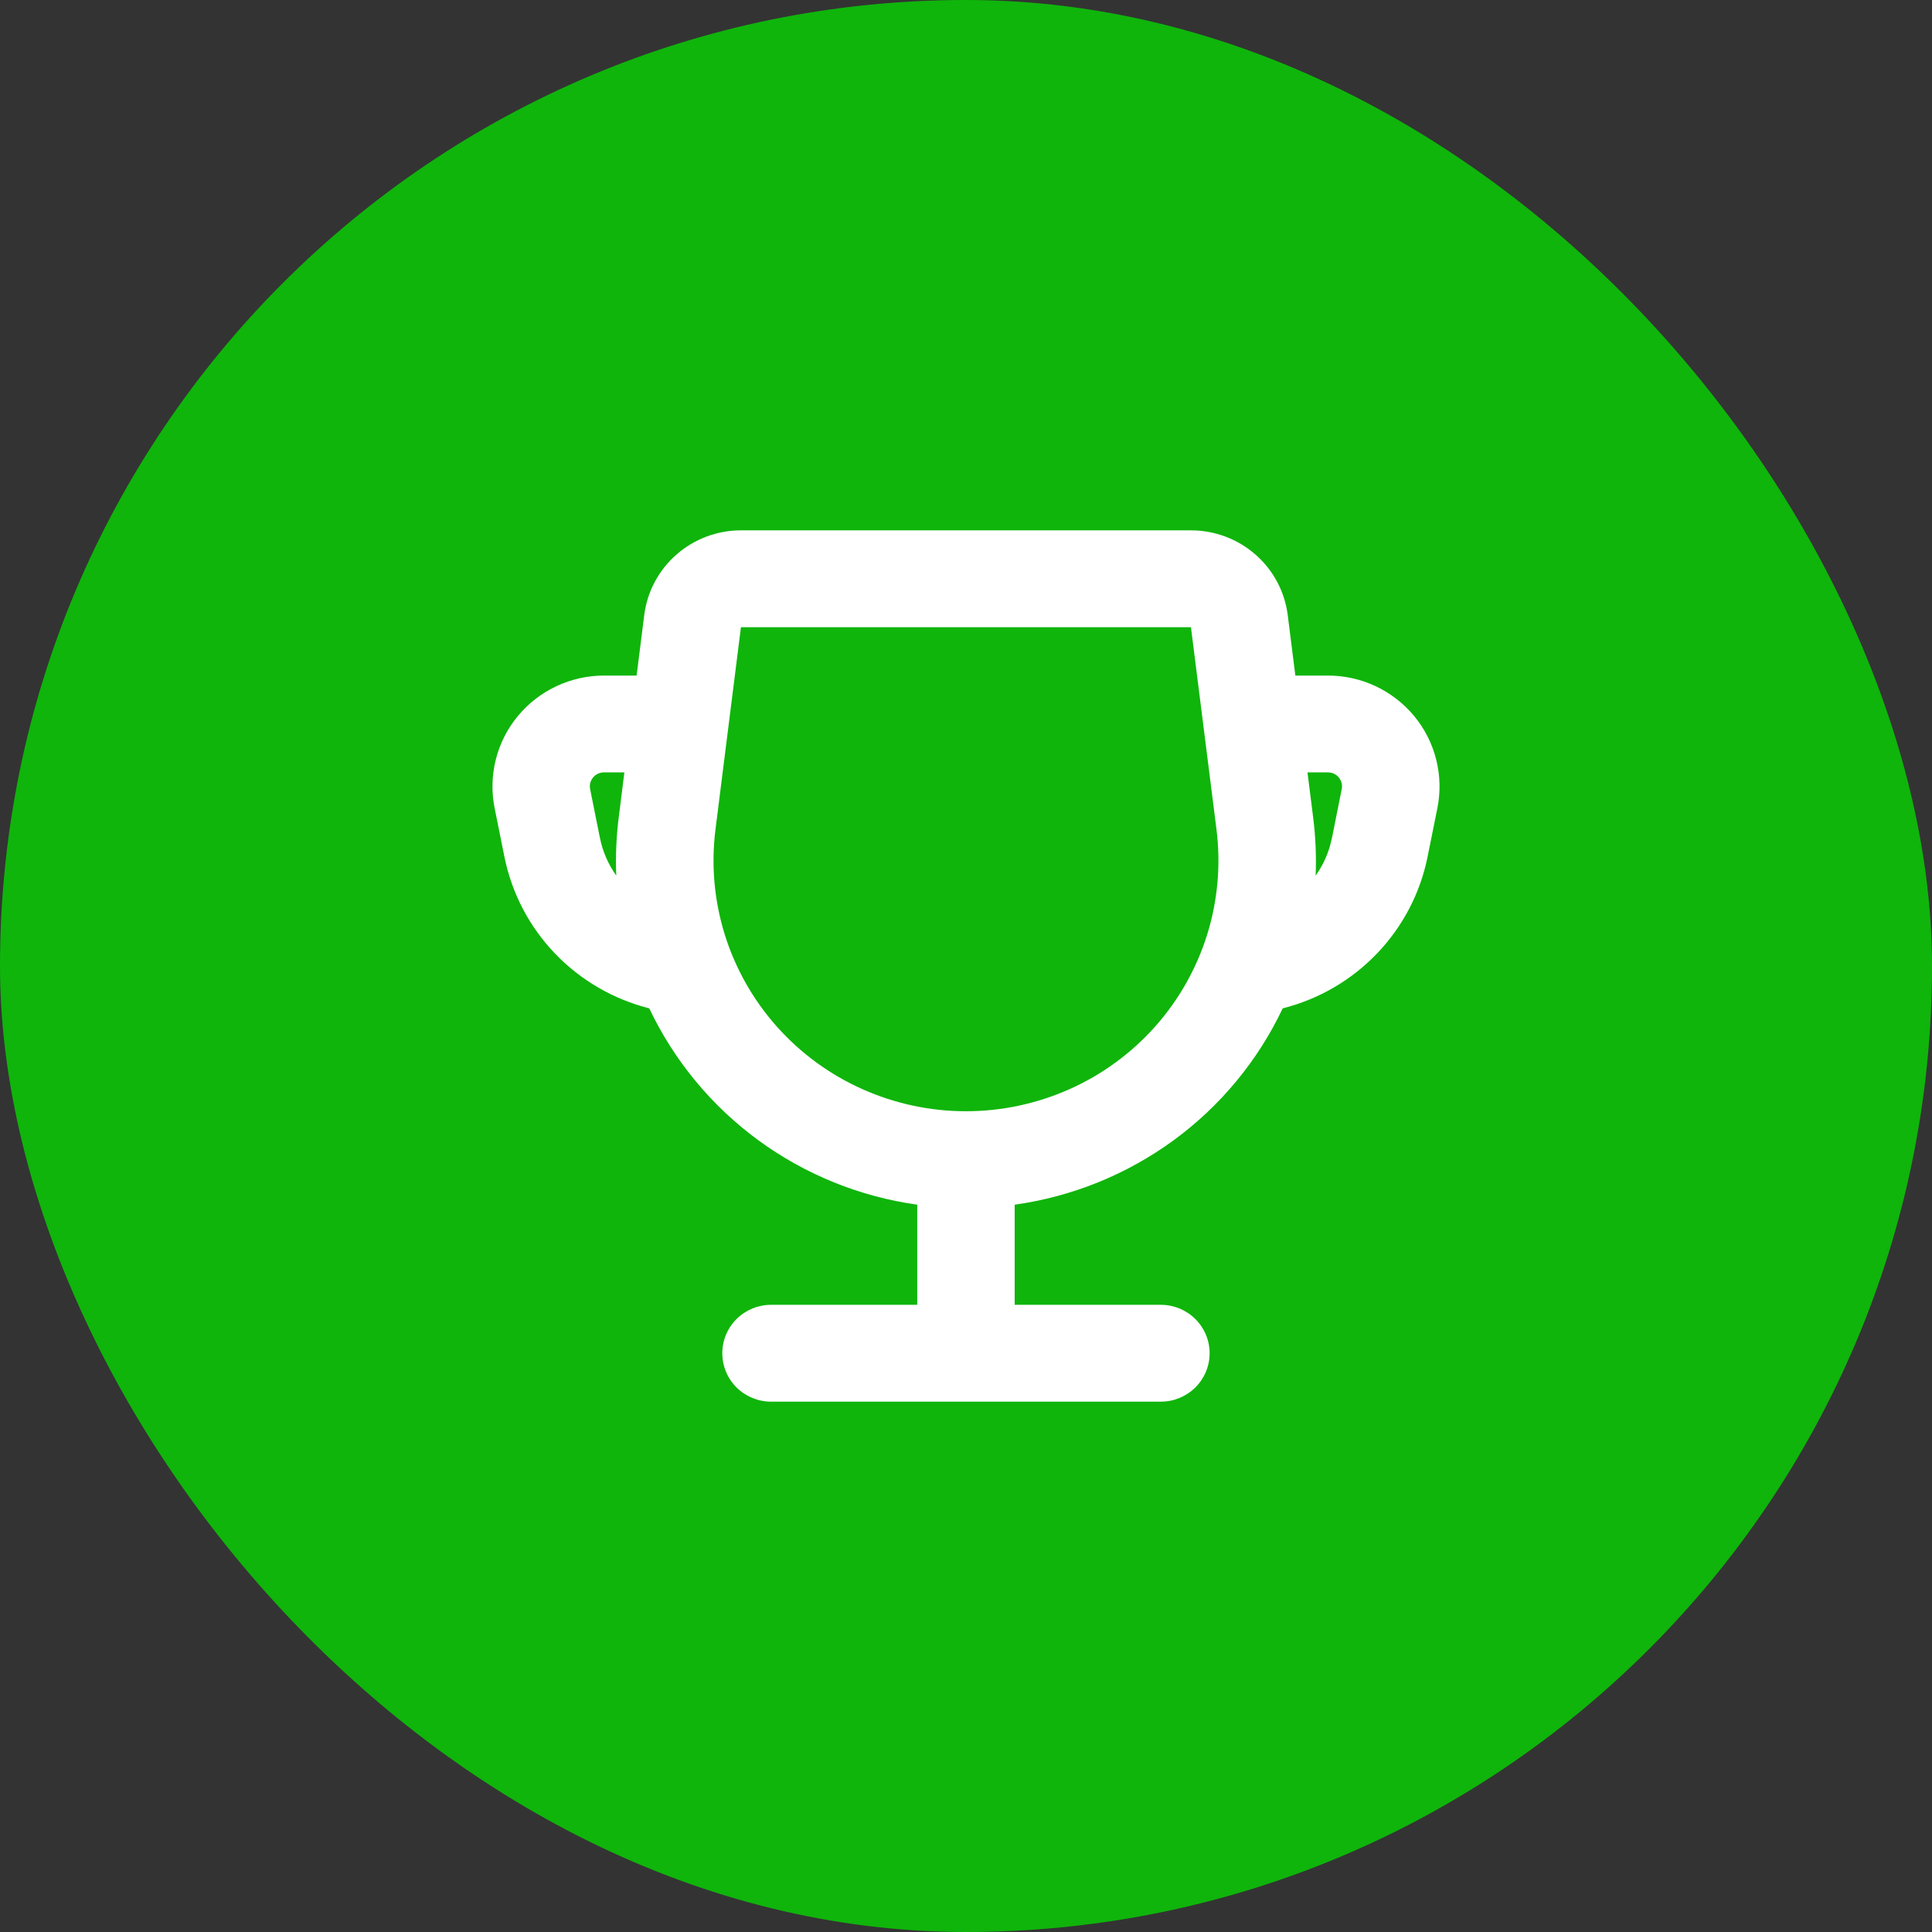 <svg width="51" height="51" viewBox="0 0 51 51" fill="none" xmlns="http://www.w3.org/2000/svg">
<rect x="0" y="0" width="51" height="51" fill="#333333" stroke="none"/>
<rect width="51" height="51" rx="25.5" fill="#0FB50B"/>
<path fill-rule="evenodd" clip-rule="evenodd" d="M31.439 14C32.066 14 32.672 14.227 33.142 14.64C33.613 15.052 33.915 15.62 33.993 16.239L34.194 17.833H35.053C35.489 17.833 35.92 17.929 36.314 18.114C36.708 18.3 37.056 18.57 37.332 18.904C37.609 19.239 37.807 19.631 37.912 20.051C38.018 20.472 38.028 20.91 37.943 21.334L37.684 22.619C37.491 23.576 37.03 24.459 36.353 25.166C35.677 25.874 34.813 26.377 33.86 26.618C33.207 27.998 32.218 29.194 30.983 30.099C29.747 31.003 28.305 31.588 26.785 31.801V34.444H30.644C30.985 34.444 31.312 34.579 31.554 34.819C31.795 35.058 31.931 35.383 31.931 35.722C31.931 36.061 31.795 36.386 31.554 36.626C31.312 36.865 30.985 37 30.644 37H20.353C20.012 37 19.685 36.865 19.443 36.626C19.202 36.386 19.067 36.061 19.067 35.722C19.067 35.383 19.202 35.058 19.443 34.819C19.685 34.579 20.012 34.444 20.353 34.444H24.213V31.801C22.693 31.588 21.251 31.003 20.016 30.098C18.781 29.193 17.793 27.997 17.139 26.618C16.187 26.377 15.323 25.874 14.646 25.166C13.97 24.459 13.509 23.576 13.316 22.619L13.057 21.333C12.972 20.909 12.982 20.471 13.088 20.051C13.193 19.631 13.391 19.239 13.668 18.904C13.944 18.57 14.291 18.3 14.685 18.115C15.079 17.93 15.51 17.833 15.945 17.833H16.805L17.006 16.239C17.083 15.62 17.386 15.052 17.856 14.64C18.326 14.227 18.932 14 19.559 14H31.439ZM31.439 16.556H19.559L18.887 21.894C18.769 22.825 18.853 23.771 19.131 24.668C19.41 25.564 19.878 26.392 20.503 27.096C21.129 27.799 21.897 28.363 22.759 28.748C23.62 29.134 24.554 29.334 25.499 29.334C26.444 29.334 27.378 29.134 28.24 28.748C29.101 28.363 29.87 27.799 30.495 27.096C31.121 26.392 31.588 25.564 31.867 24.668C32.146 23.771 32.229 22.825 32.112 21.894L31.438 16.556H31.439ZM35.054 20.389H34.514L34.664 21.577C34.729 22.096 34.751 22.61 34.729 23.114C34.896 22.881 35.025 22.619 35.107 22.335L35.161 22.118L35.418 20.832C35.438 20.738 35.419 20.64 35.367 20.559C35.315 20.478 35.233 20.42 35.139 20.398L35.054 20.389ZM16.482 20.389H15.944C15.889 20.389 15.834 20.401 15.784 20.424C15.734 20.448 15.69 20.482 15.655 20.524C15.62 20.567 15.595 20.616 15.581 20.67C15.568 20.723 15.567 20.778 15.578 20.832L15.836 22.116C15.911 22.486 16.06 22.823 16.268 23.113C16.247 22.61 16.268 22.096 16.333 21.577L16.482 20.389Z" fill="white"/>
<rect x="3" y="3" width="45" height="45" rx="22.5" stroke="#0FB50B" stroke-width="2"/>
</svg>
